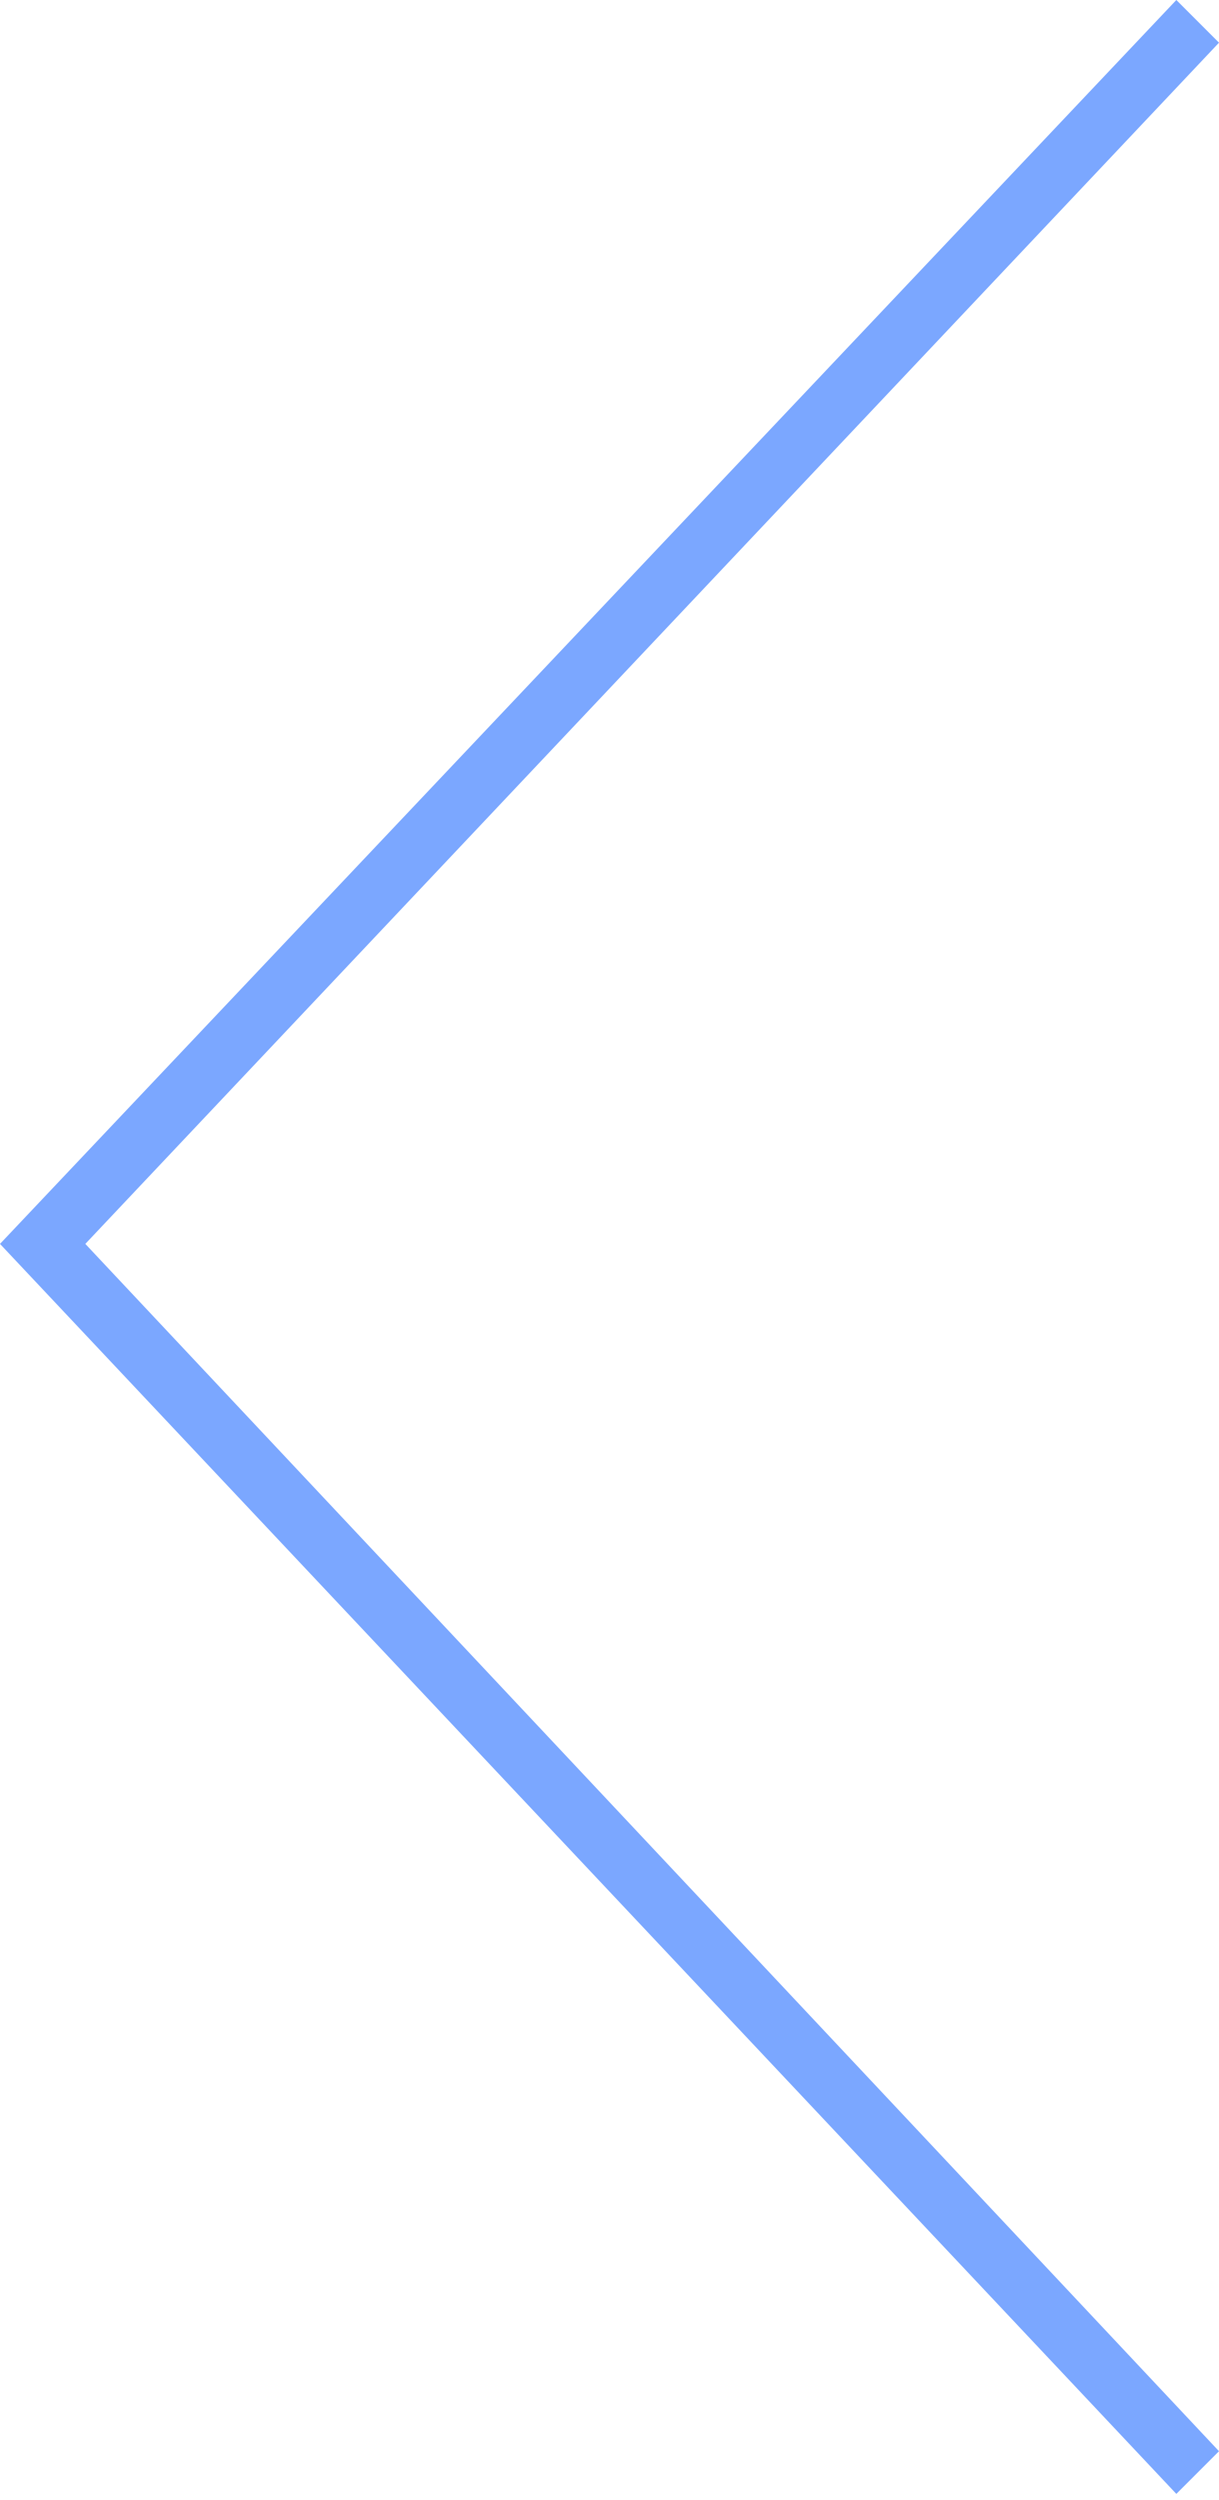 <?xml version="1.0" encoding="utf-8"?>
<!-- Generator: Adobe Illustrator 21.0.2, SVG Export Plug-In . SVG Version: 6.00 Build 0)  -->
<svg version="1.1" id="Layer_1" xmlns="http://www.w3.org/2000/svg" xmlns:xlink="http://www.w3.org/1999/xlink" x="0px" y="0px"
	 viewBox="0 0 20 41" style="enable-background:new 0 0 20 41;" xml:space="preserve">
<style type="text/css">
	.st0{fill:#7BA7FF;}
</style>
<g>
	<polygon class="st0" points="19.3,40.9 0,20.4 19.3,0 20,0.7 1.4,20.4 20,40.2 	"/>
</g>
</svg>
